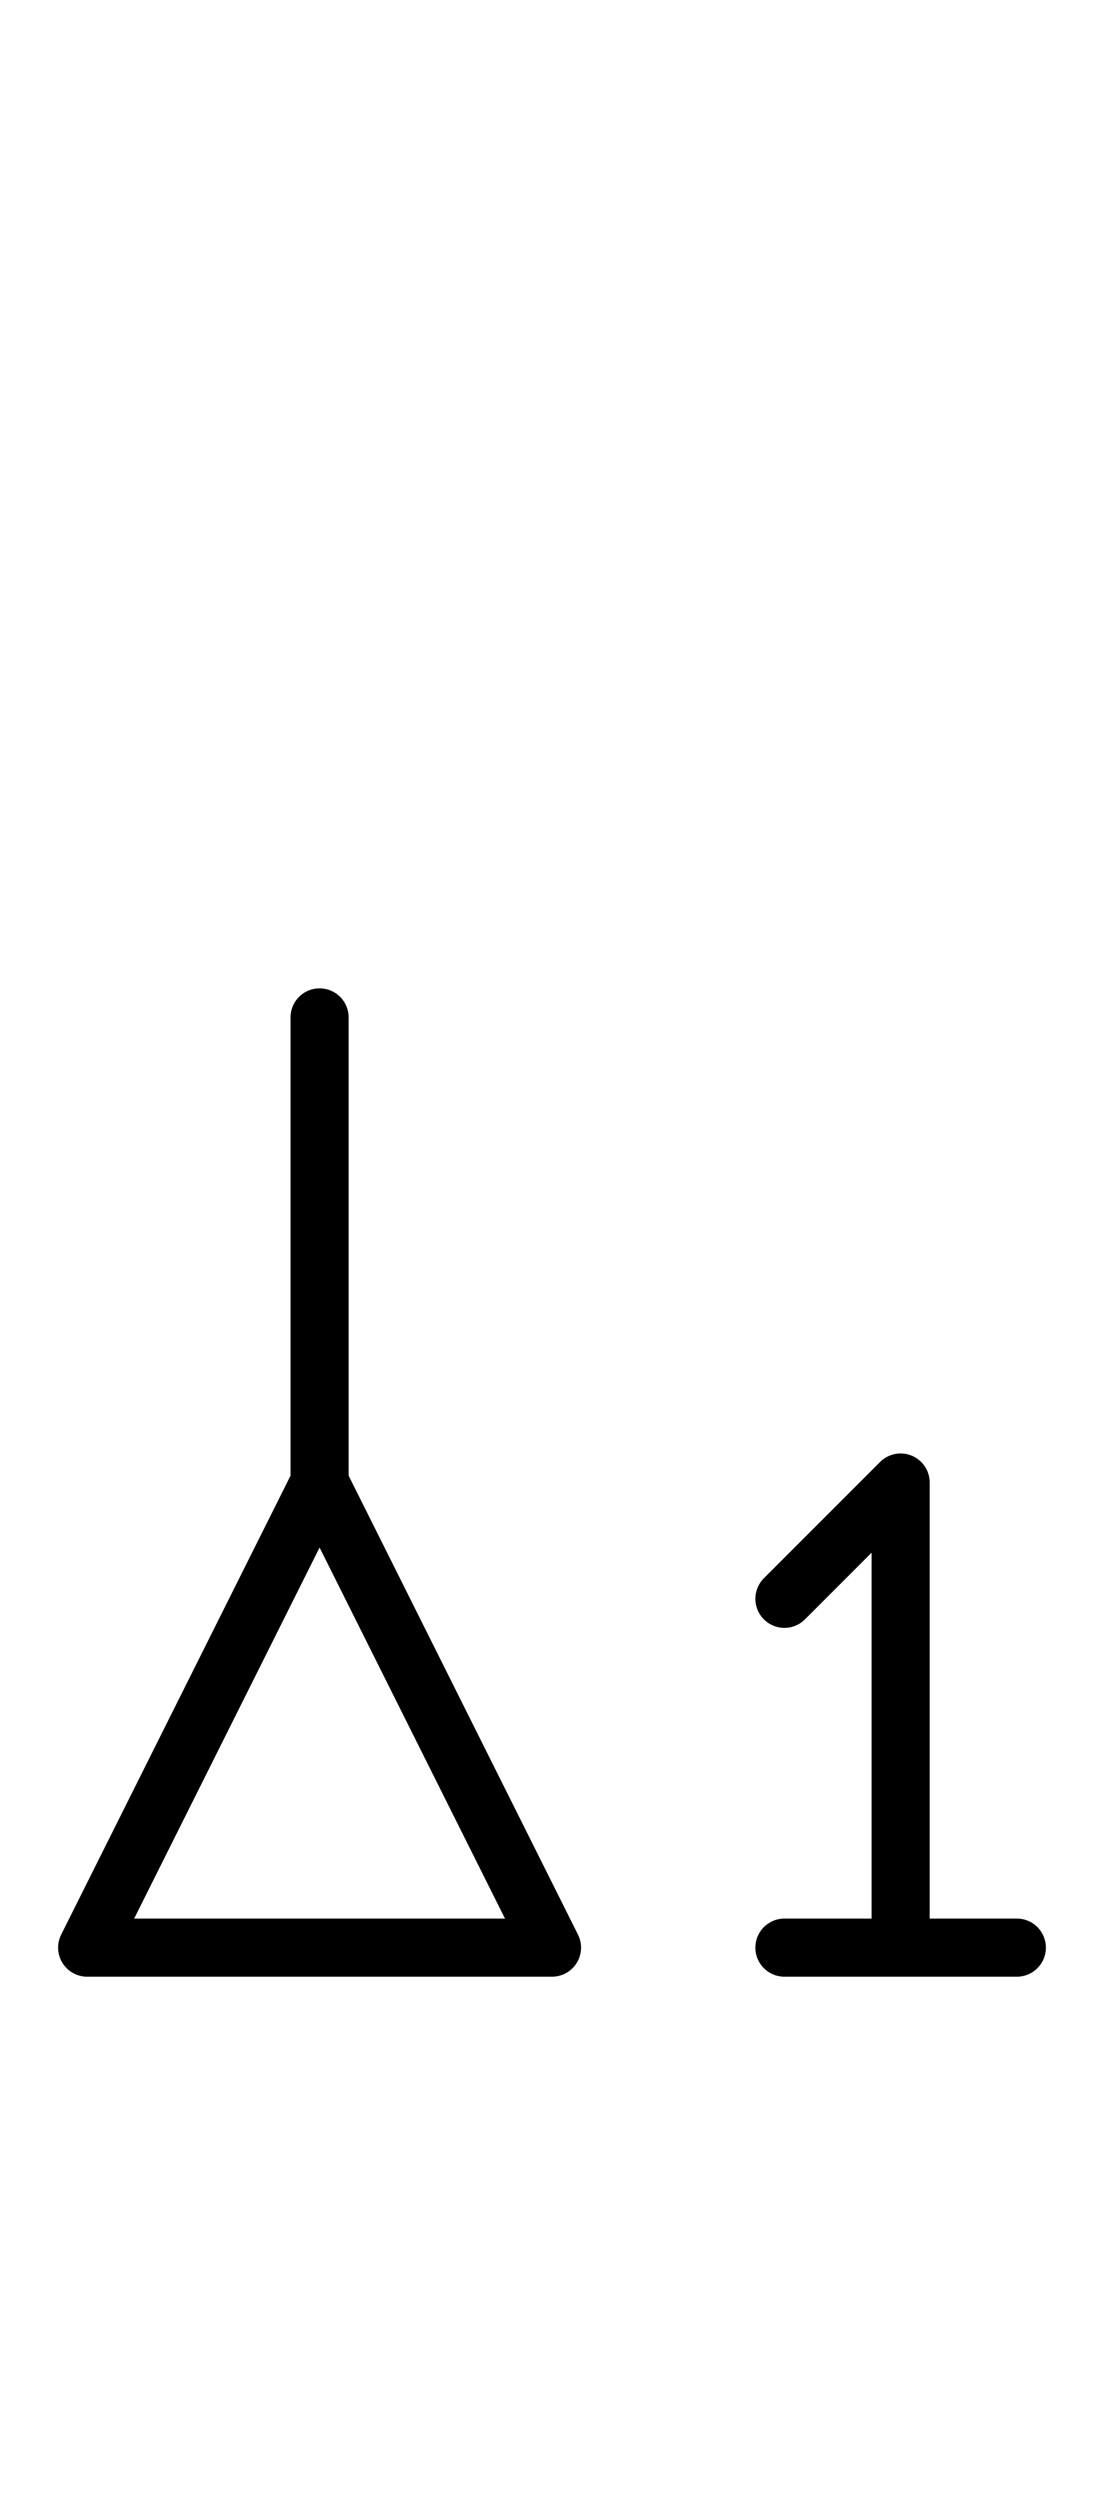 <?xml version="1.0" encoding="utf-8" standalone="yes"?>
<svg xmlns="http://www.w3.org/2000/svg" version="1.1" baseProfile="tiny" width="57" height="129" viewBox="-0.75 -0.75 9.5 21.5" fill="none" stroke="#000000" stroke-linejoin="round" stroke-linecap="round" stroke-width="0.5">
    
    
    <path d="M2,8V12M0,16L2,12M2,12L4,16M0,16H4"></path><path d="M6,13L7,12M7,12V16M6,16H8"></path>
</svg>